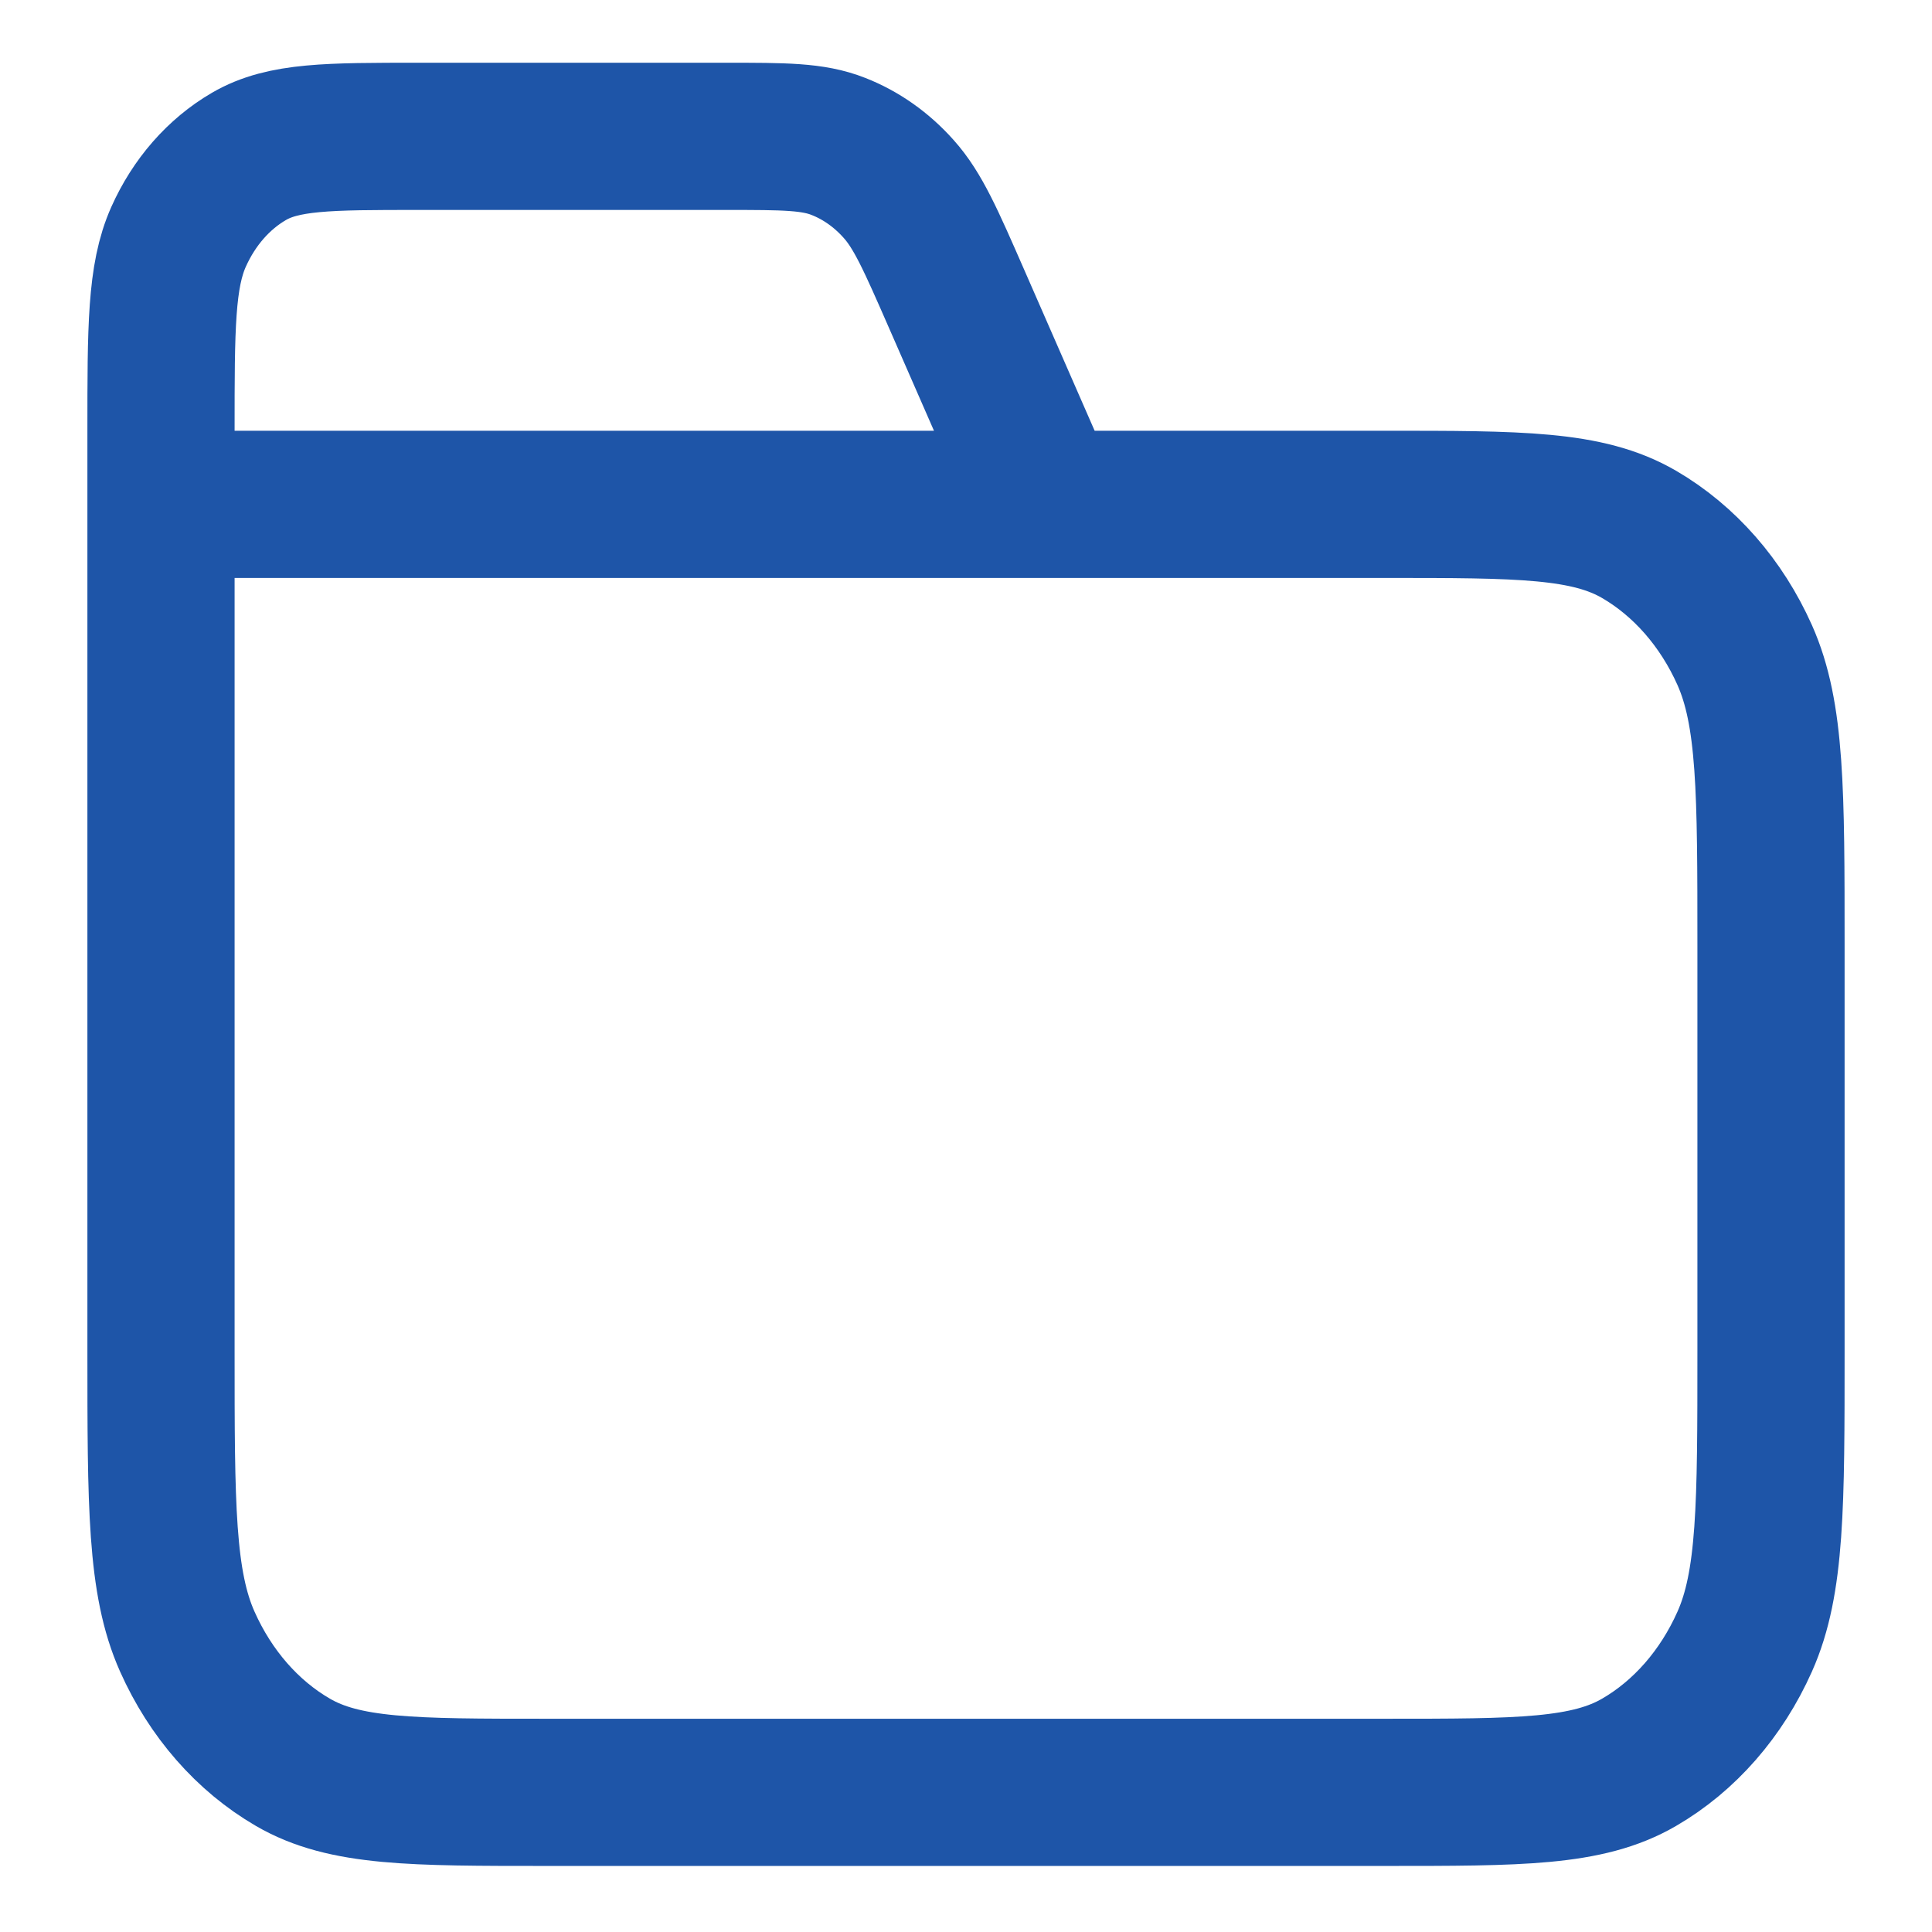 <svg width="21" height="21" viewBox="0 0 21 21" fill="none" xmlns="http://www.w3.org/2000/svg">
<path d="M11.375 5.482L10.399 3.251C10.118 2.609 9.978 2.288 9.768 2.054C9.583 1.846 9.359 1.688 9.114 1.592C8.837 1.482 8.523 1.482 7.894 1.482H4.55C3.57 1.482 3.08 1.482 2.706 1.7C2.376 1.892 2.109 2.198 1.941 2.574C1.75 3.002 1.75 3.562 1.75 4.682V5.482M1.75 5.482H15.05C16.52 5.482 17.255 5.482 17.817 5.809C18.311 6.097 18.712 6.556 18.964 7.12C19.25 7.762 19.25 8.602 19.25 10.282V14.682C19.25 16.363 19.25 17.203 18.964 17.844C18.712 18.409 18.311 18.868 17.817 19.155C17.255 19.482 16.52 19.482 15.05 19.482H5.95C4.48 19.482 3.745 19.482 3.183 19.155C2.689 18.868 2.288 18.409 2.036 17.844C1.75 17.203 1.75 16.363 1.75 14.682V5.482Z" stroke="#1E55A8" stroke-width="1.6" stroke-linecap="round" stroke-linejoin="round"/>
</svg>
